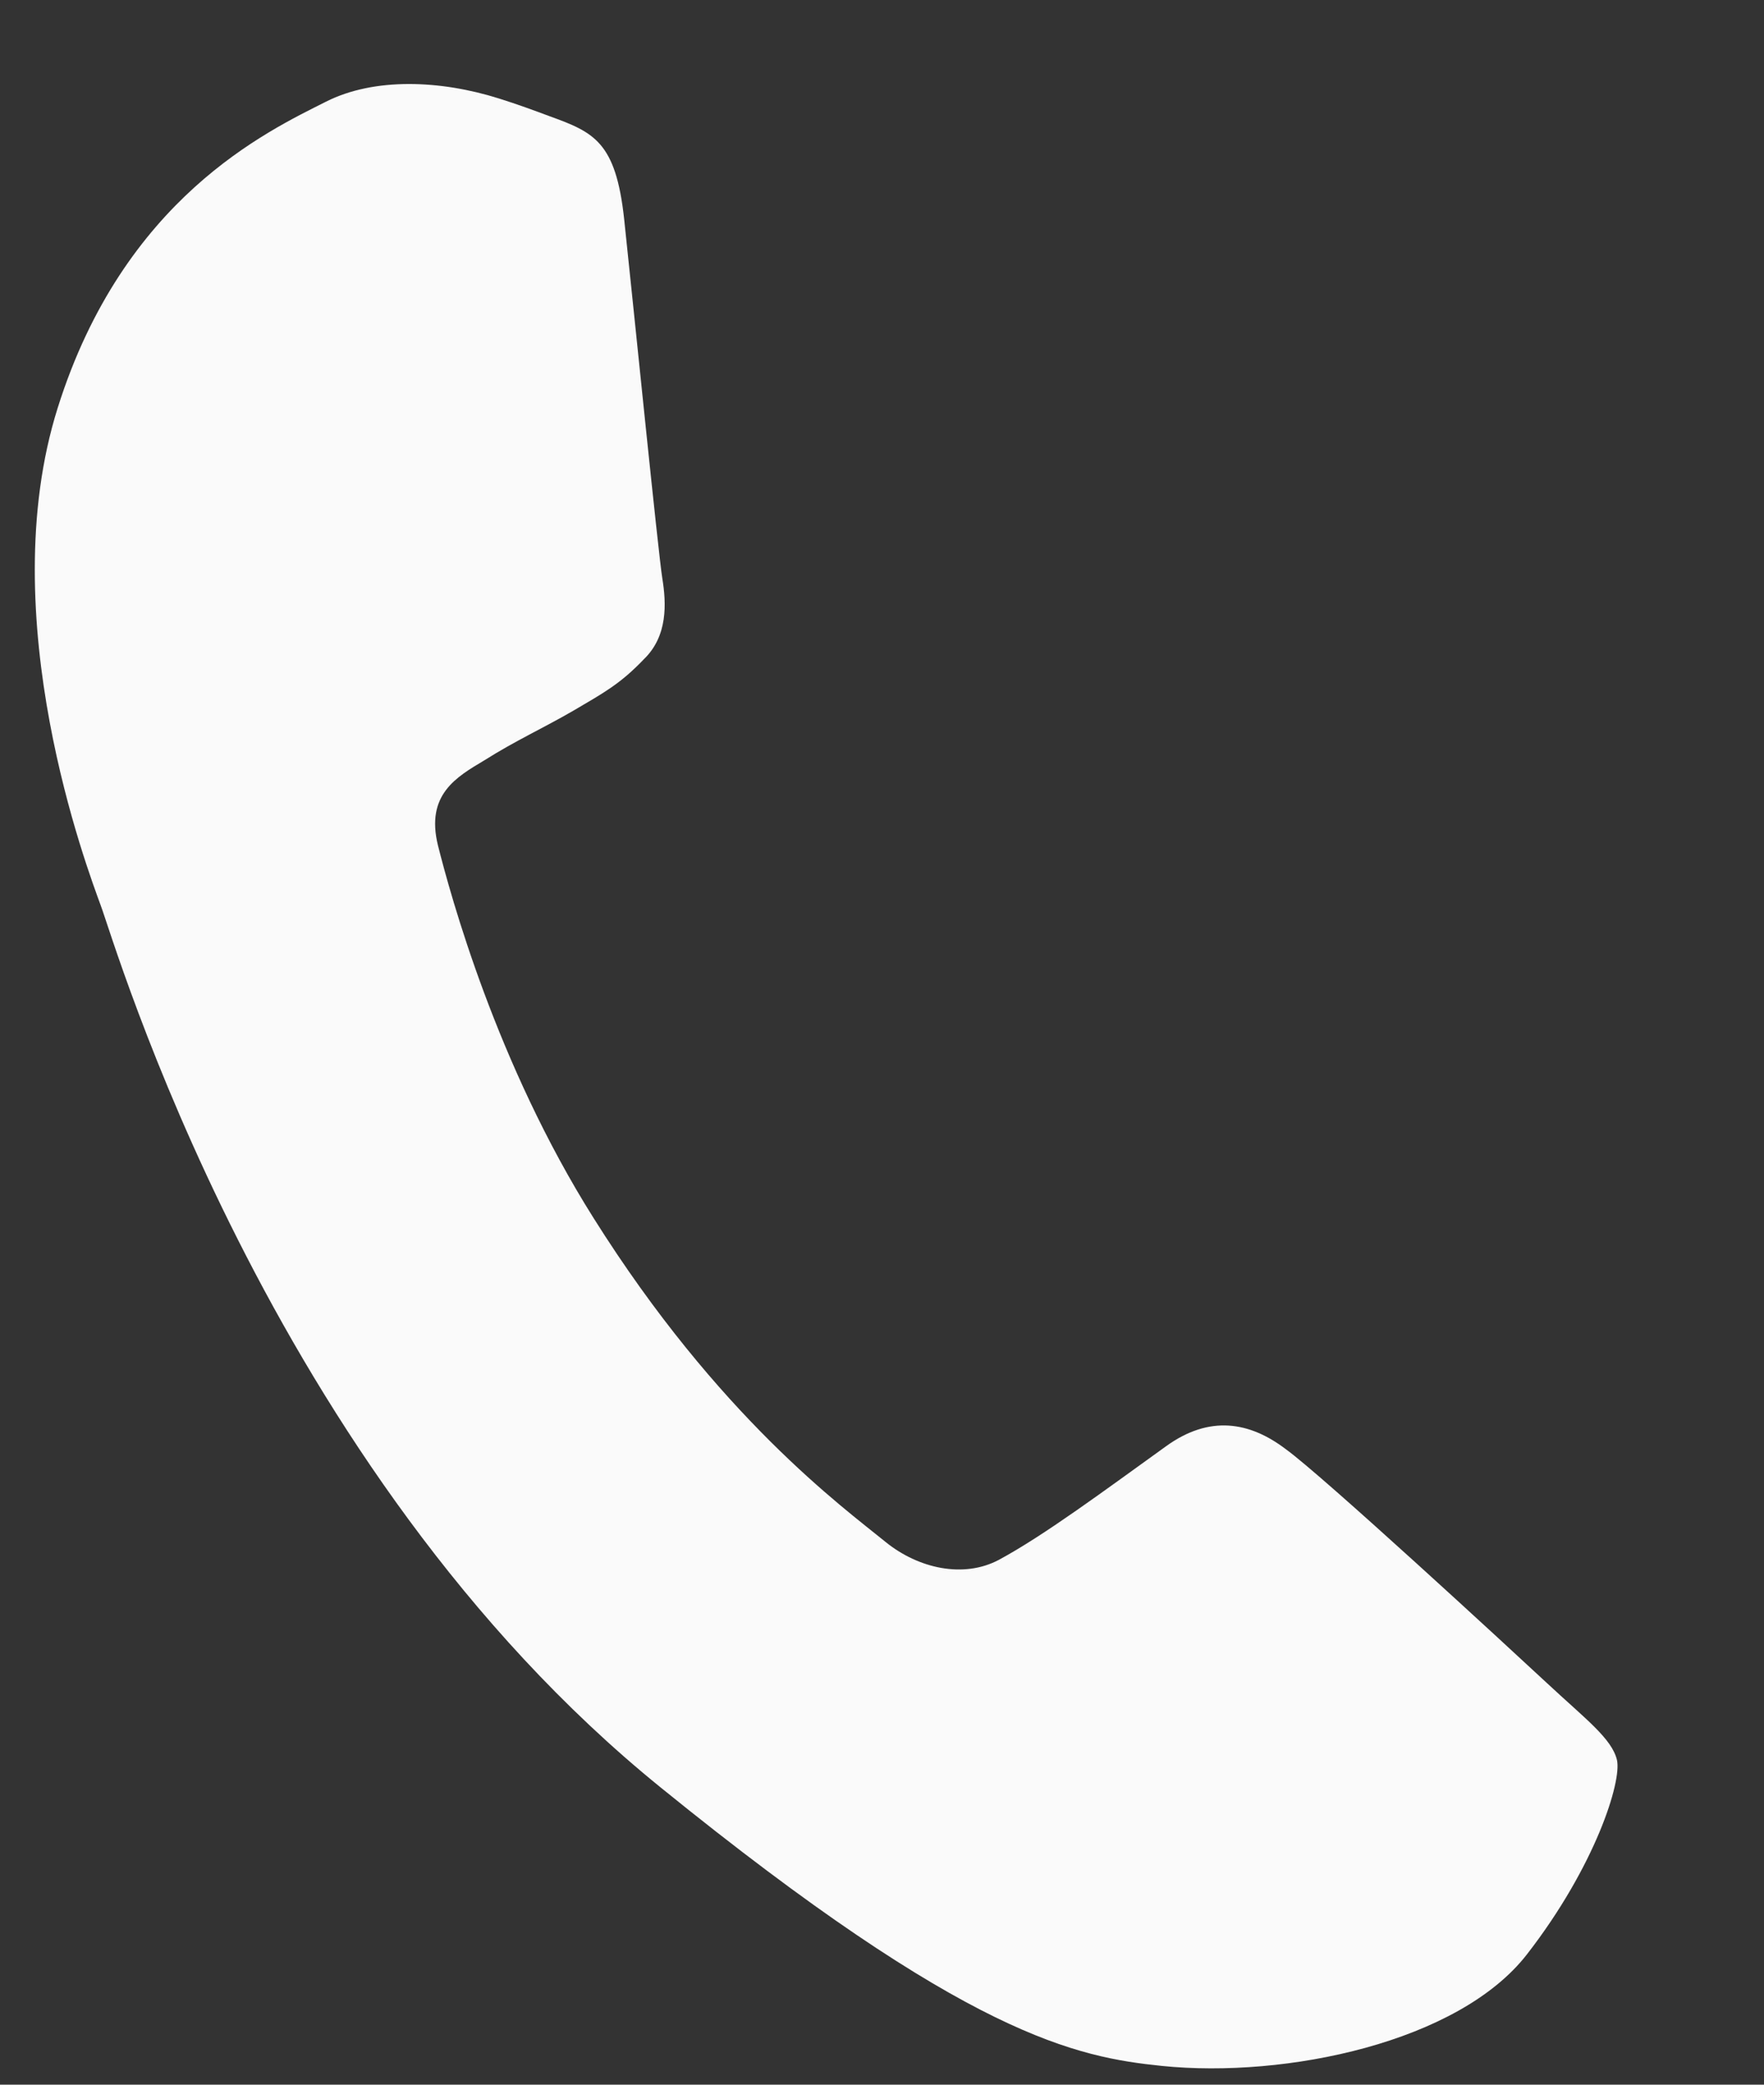 <svg width="11" height="13" viewBox="0 0 11 13" fill="none" xmlns="http://www.w3.org/2000/svg">
<rect x="0" y="0" width="11" height="13" fill="#333333" stroke="none"/>
<path d="M9.522 12.187C9.097 12.735 8.021 12.962 7.245 12.883C6.715 12.828 6.038 12.703 4.119 11.146C1.663 9.155 0.713 5.867 0.628 5.646C0.549 5.428 -0.052 3.85 0.36 2.543C0.771 1.236 1.666 0.819 2.033 0.634C2.334 0.482 2.746 0.499 3.111 0.614C3.229 0.651 3.334 0.69 3.428 0.725C3.704 0.825 3.84 0.885 3.892 1.365C3.956 1.967 4.105 3.45 4.13 3.606C4.155 3.761 4.166 3.965 4.015 4.111C3.868 4.265 3.764 4.321 3.575 4.432C3.385 4.542 3.214 4.619 3.021 4.741C2.847 4.845 2.653 4.954 2.731 5.272C2.81 5.585 3.096 6.635 3.701 7.595C4.481 8.836 5.254 9.397 5.524 9.617C5.726 9.78 6.007 9.845 6.229 9.727C6.511 9.575 6.89 9.293 7.271 9.019C7.543 8.822 7.793 8.866 8.018 9.037C8.248 9.203 9.409 10.275 9.648 10.497C9.886 10.719 10.051 10.841 10.083 10.975C10.114 11.109 9.948 11.638 9.522 12.187Z" fill="#FAFAFA"/>
</svg>
